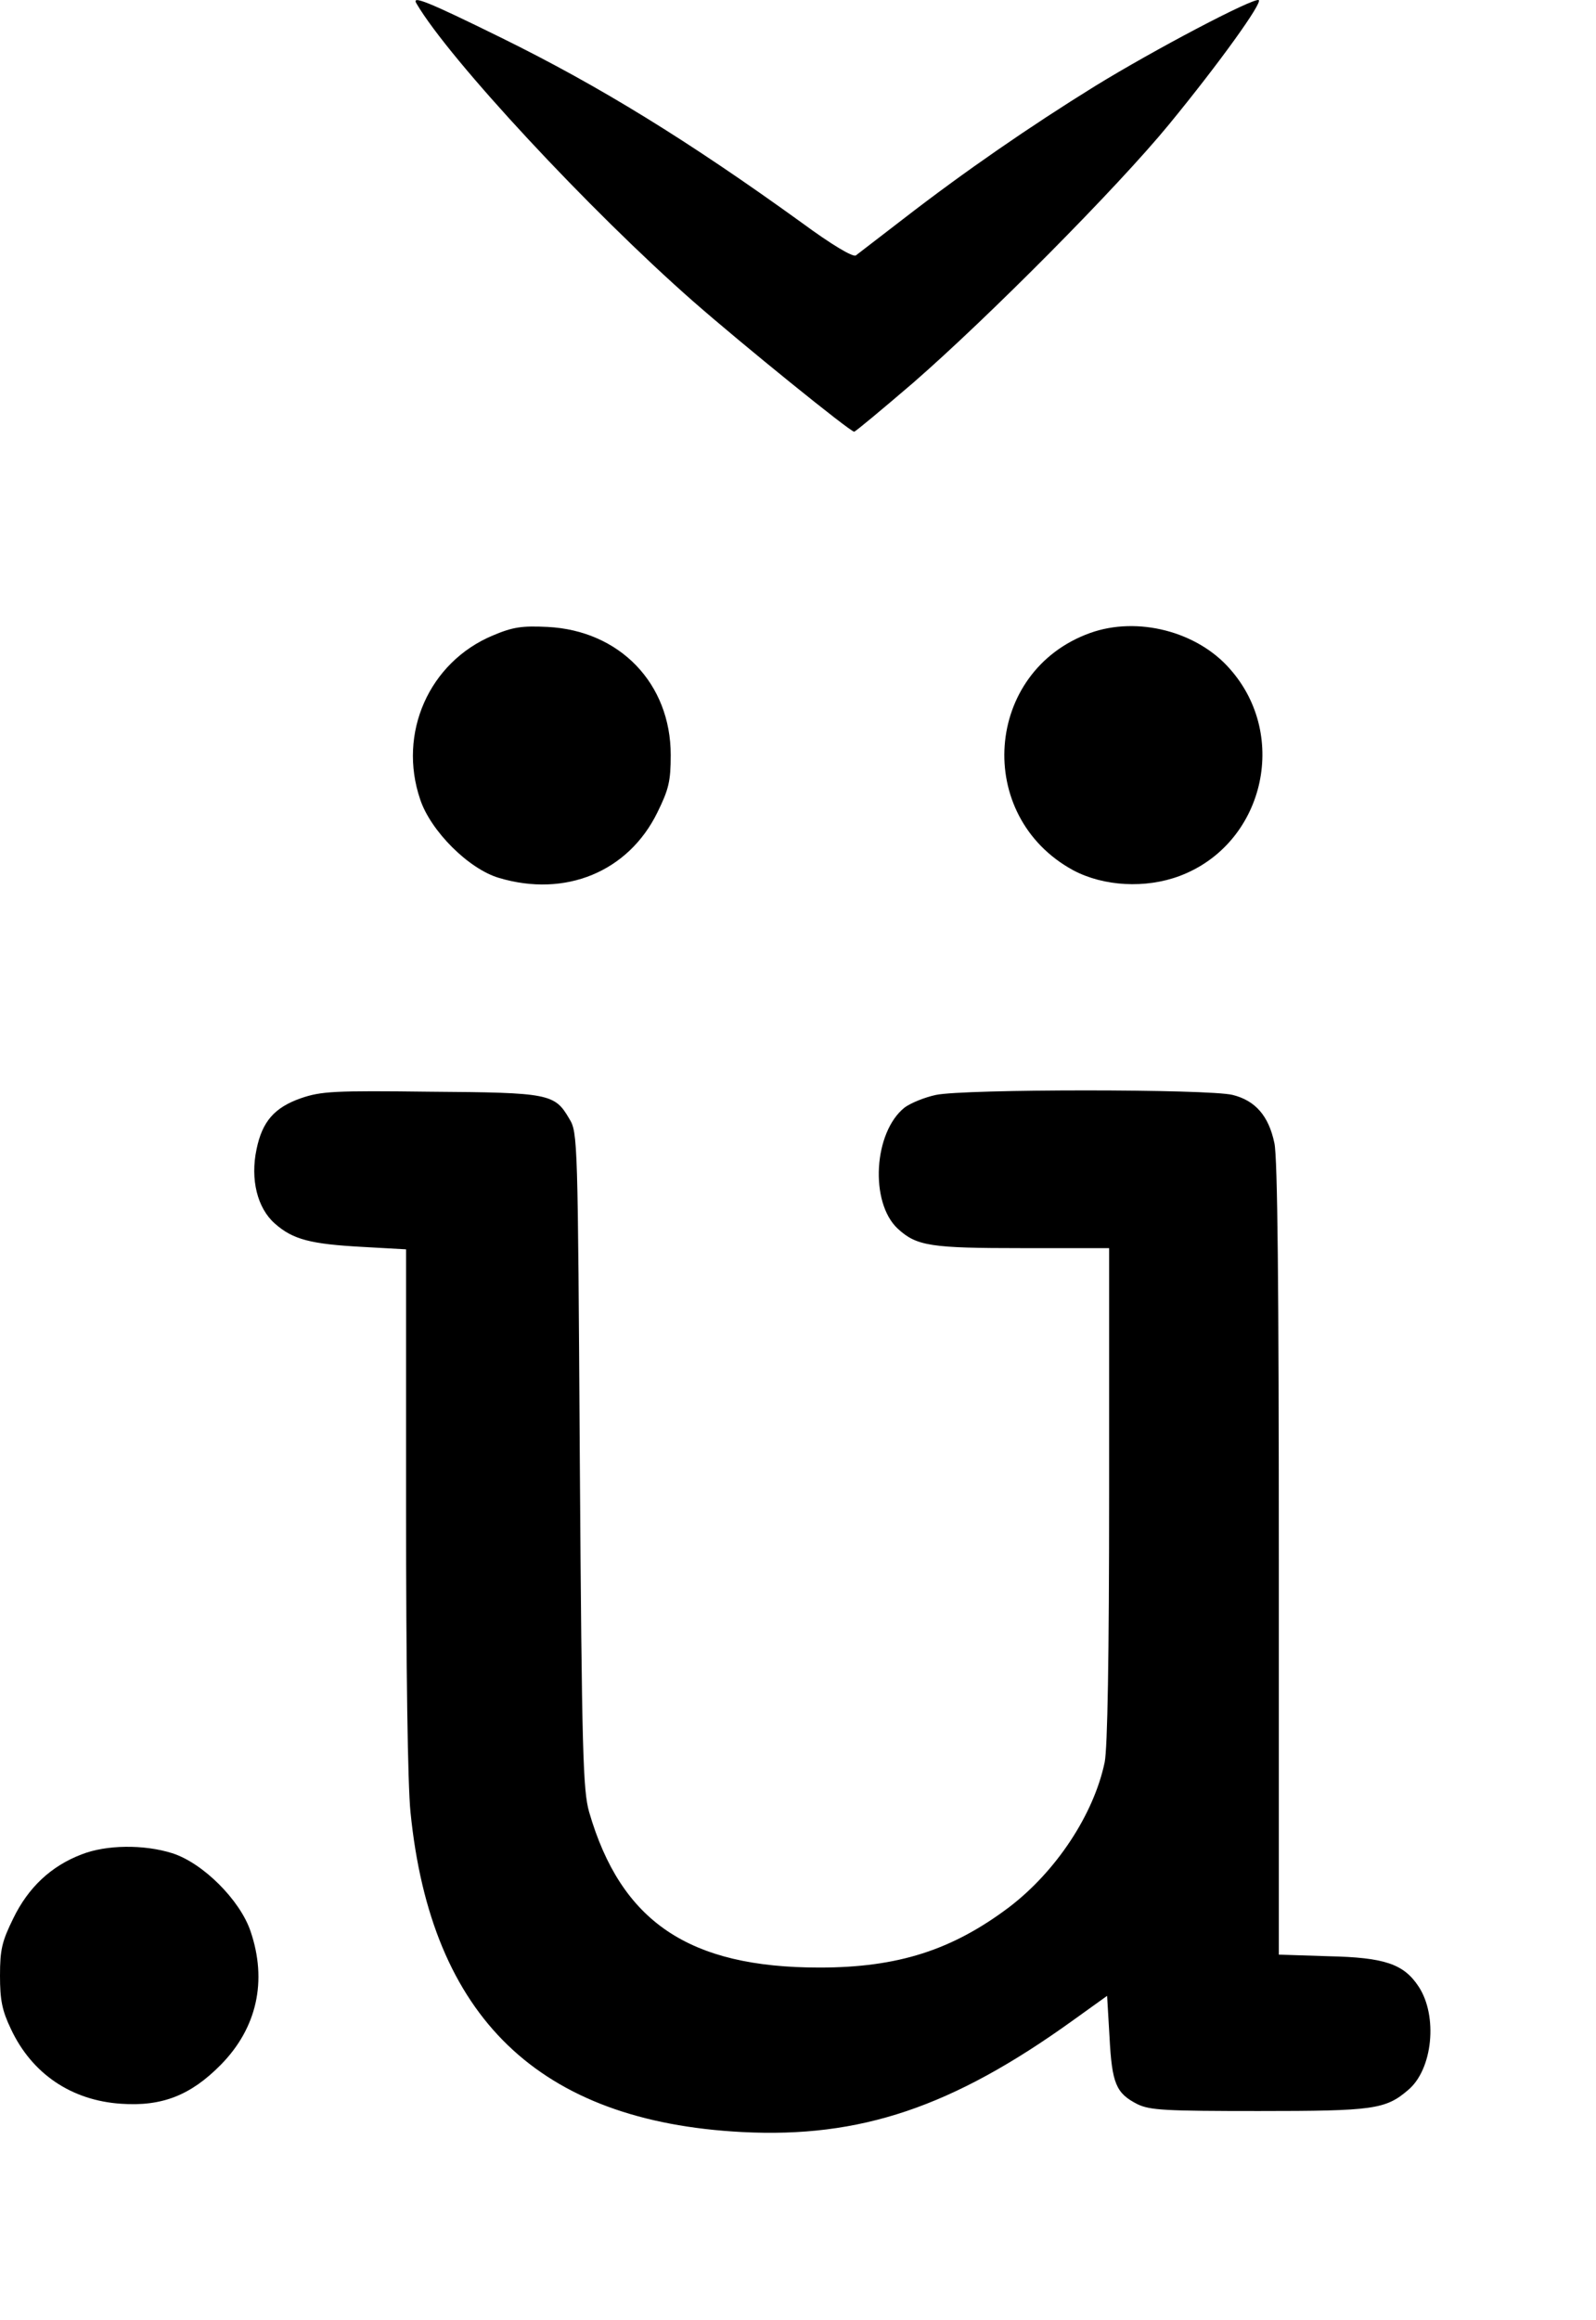 <?xml version="1.0" encoding="UTF-8" standalone="no"?>
<svg
  version="1.0"
  width="395pt"
  height="574pt"
  viewBox="0 0 395 574"
  preserveAspectRatio="xMidYMid"
  id="svg11"
  sodipodi:docname="resource-uberon.svg"
  inkscape:version="1.3.1 (9b9bdc1480, 2023-11-25, custom)"
  xmlns:inkscape="http://www.inkscape.org/namespaces/inkscape"
  xmlns:sodipodi="http://sodipodi.sourceforge.net/DTD/sodipodi-0.dtd"
  xmlns="http://www.w3.org/2000/svg"
  xmlns:svg="http://www.w3.org/2000/svg"
>
  <defs id="defs11" />
  <sodipodi:namedview
    id="namedview11"
    pagecolor="#ffffff"
    bordercolor="#000000"
    borderopacity="0.25"
    inkscape:showpageshadow="2"
    inkscape:pageopacity="0.0"
    inkscape:pagecheckerboard="0"
    inkscape:deskcolor="#d1d1d1"
    inkscape:document-units="pt"
    inkscape:zoom="0.36678508"
    inkscape:cx="1123.2736"
    inkscape:cy="398.05327"
    inkscape:window-width="1452"
    inkscape:window-height="749"
    inkscape:window-x="262"
    inkscape:window-y="118"
    inkscape:window-maximized="0"
    inkscape:current-layer="svg11"
  />
  <g
    transform="matrix(0.1,0,0,-0.1,-33.5,583.814)"
    fill="#000000"
    stroke="none"
    id="g11"
  >
    <path
      d="m 1366,5829 c 81,-138 429,-512 684,-736 122,-107 389,-323 399,-323 3,0 69,55 146,121 185,161 505,483 633,639 124,151 234,304 222,308 -15,5 -257,-122 -405,-213 -160,-99 -324,-212 -475,-329 -58,-45 -111,-85 -117,-90 -8,-4 -59,26 -135,82 -280,202 -499,337 -743,457 -183,90 -223,106 -209,84 z"
      id="path1"
    />
    <path
      d="m 1555,4266 c -158,-66 -236,-242 -180,-406 26,-78 120,-172 195,-194 164,-49 320,15 392,162 28,57 33,77 33,142 0,177 -126,308 -305,317 -63,3 -85,0 -135,-21 z"
      id="path2"
    />
    <path
      d="m 3033,4272 c -262,-94 -288,-453 -42,-587 75,-40 179,-46 264,-14 207,78 272,345 124,512 -81,93 -229,131 -346,89 z"
      id="path3"
    />
    <path
      d="m 1080,3121 c -66,-23 -96,-58 -110,-126 -16,-75 2,-146 45,-184 45,-40 89,-51 218,-58 l 107,-6 v -642 c 0,-392 4,-684 11,-751 51,-508 318,-765 821,-791 292,-15 519,61 818,276 l 85,61 6,-102 c 6,-115 16,-139 69,-166 31,-15 68,-17 300,-17 284,0 314,4 370,52 61,51 74,183 26,256 -37,56 -84,72 -223,75 l -123,4 v 978 c 0,668 -3,995 -11,1030 -14,67 -47,105 -103,119 -59,15 -666,15 -735,0 -28,-6 -62,-20 -77,-31 -77,-61 -87,-235 -17,-300 47,-43 81,-48 309,-48 h 214 v -610 c 0,-403 -4,-627 -11,-662 -27,-129 -120,-270 -237,-359 -141,-106 -275,-149 -469,-149 -323,0 -491,113 -570,385 -15,54 -18,140 -23,870 -5,794 -5,811 -26,845 -36,62 -49,65 -344,67 -240,3 -270,1 -320,-16 z"
      id="path5"
    />
    <path
      d="m 537,1250 c -76,-29 -132,-82 -169,-158 -28,-57 -33,-77 -33,-142 0,-60 5,-86 27,-132 52,-111 150,-177 273,-185 101,-7 172,21 246,96 90,91 116,208 74,331 -26,77 -118,169 -194,193 -70,22 -163,21 -224,-3 z"
      id="path11"
    />
  </g>
</svg>
